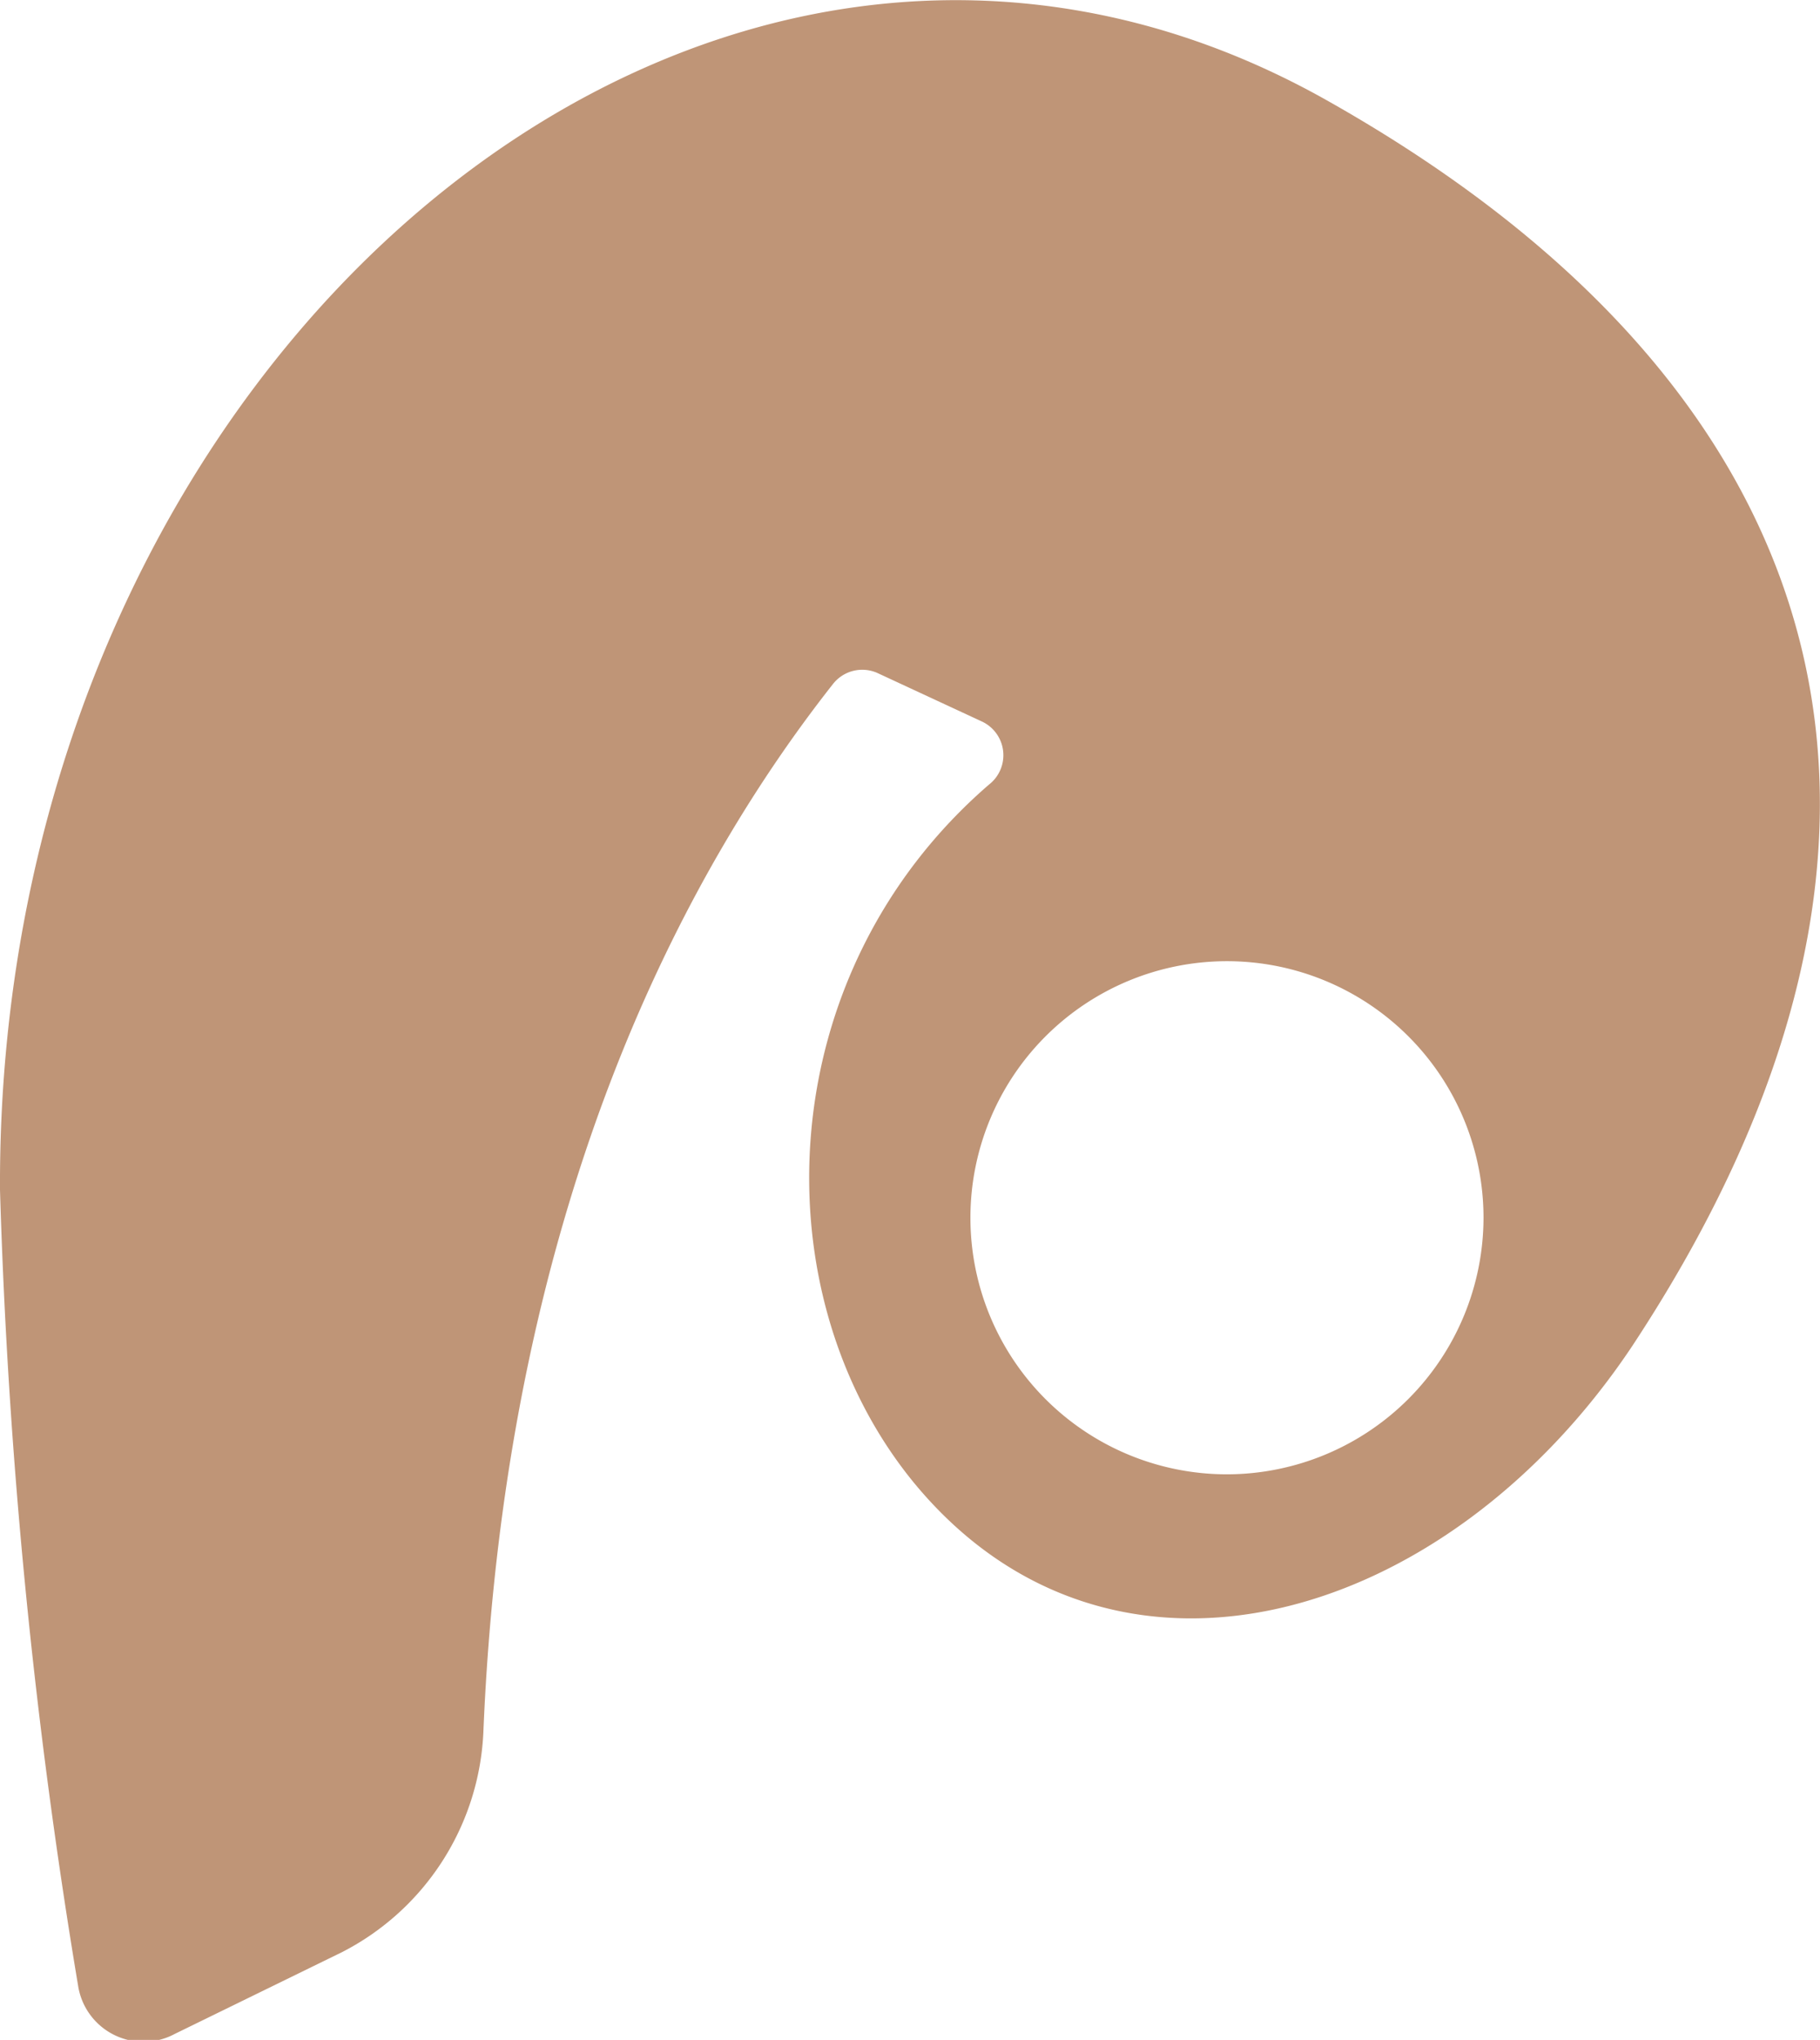 <svg xmlns="http://www.w3.org/2000/svg" viewBox="0 0 48.95 54.86"><defs><style>.cls-1{fill:#bf9577;fill-rule:evenodd;}</style></defs><g id="Layer_2" data-name="Layer 2"><g id="Layer_1-2" data-name="Layer 1"><g id="final_" data-name="final?"><path class="cls-1" d="M35.6,2.65C19.1-6.55-.1,9.45,0,32a158.13,158.13,0,0,0,2.1,21.4,1.78,1.78,0,0,0,2.6,1.3l4.5-2.2a7,7,0,0,0,3.8-5.9c.6-14.6,5.7-23.5,9.4-28.2a1,1,0,0,1,1.2-.3l2.8,1.3a1,1,0,0,1,.2,1.7c-5.9,5.1-6.2,13.7-2,18.8,5.3,6.4,14.3,3.8,19.3-3.7C52.9,22.55,49.7,10.55,35.6,2.65Zm-2.6,37a6.9,6.9,0,1,1,6.9-6.9A6.91,6.91,0,0,1,33,39.65Z"/></g></g></g></svg>